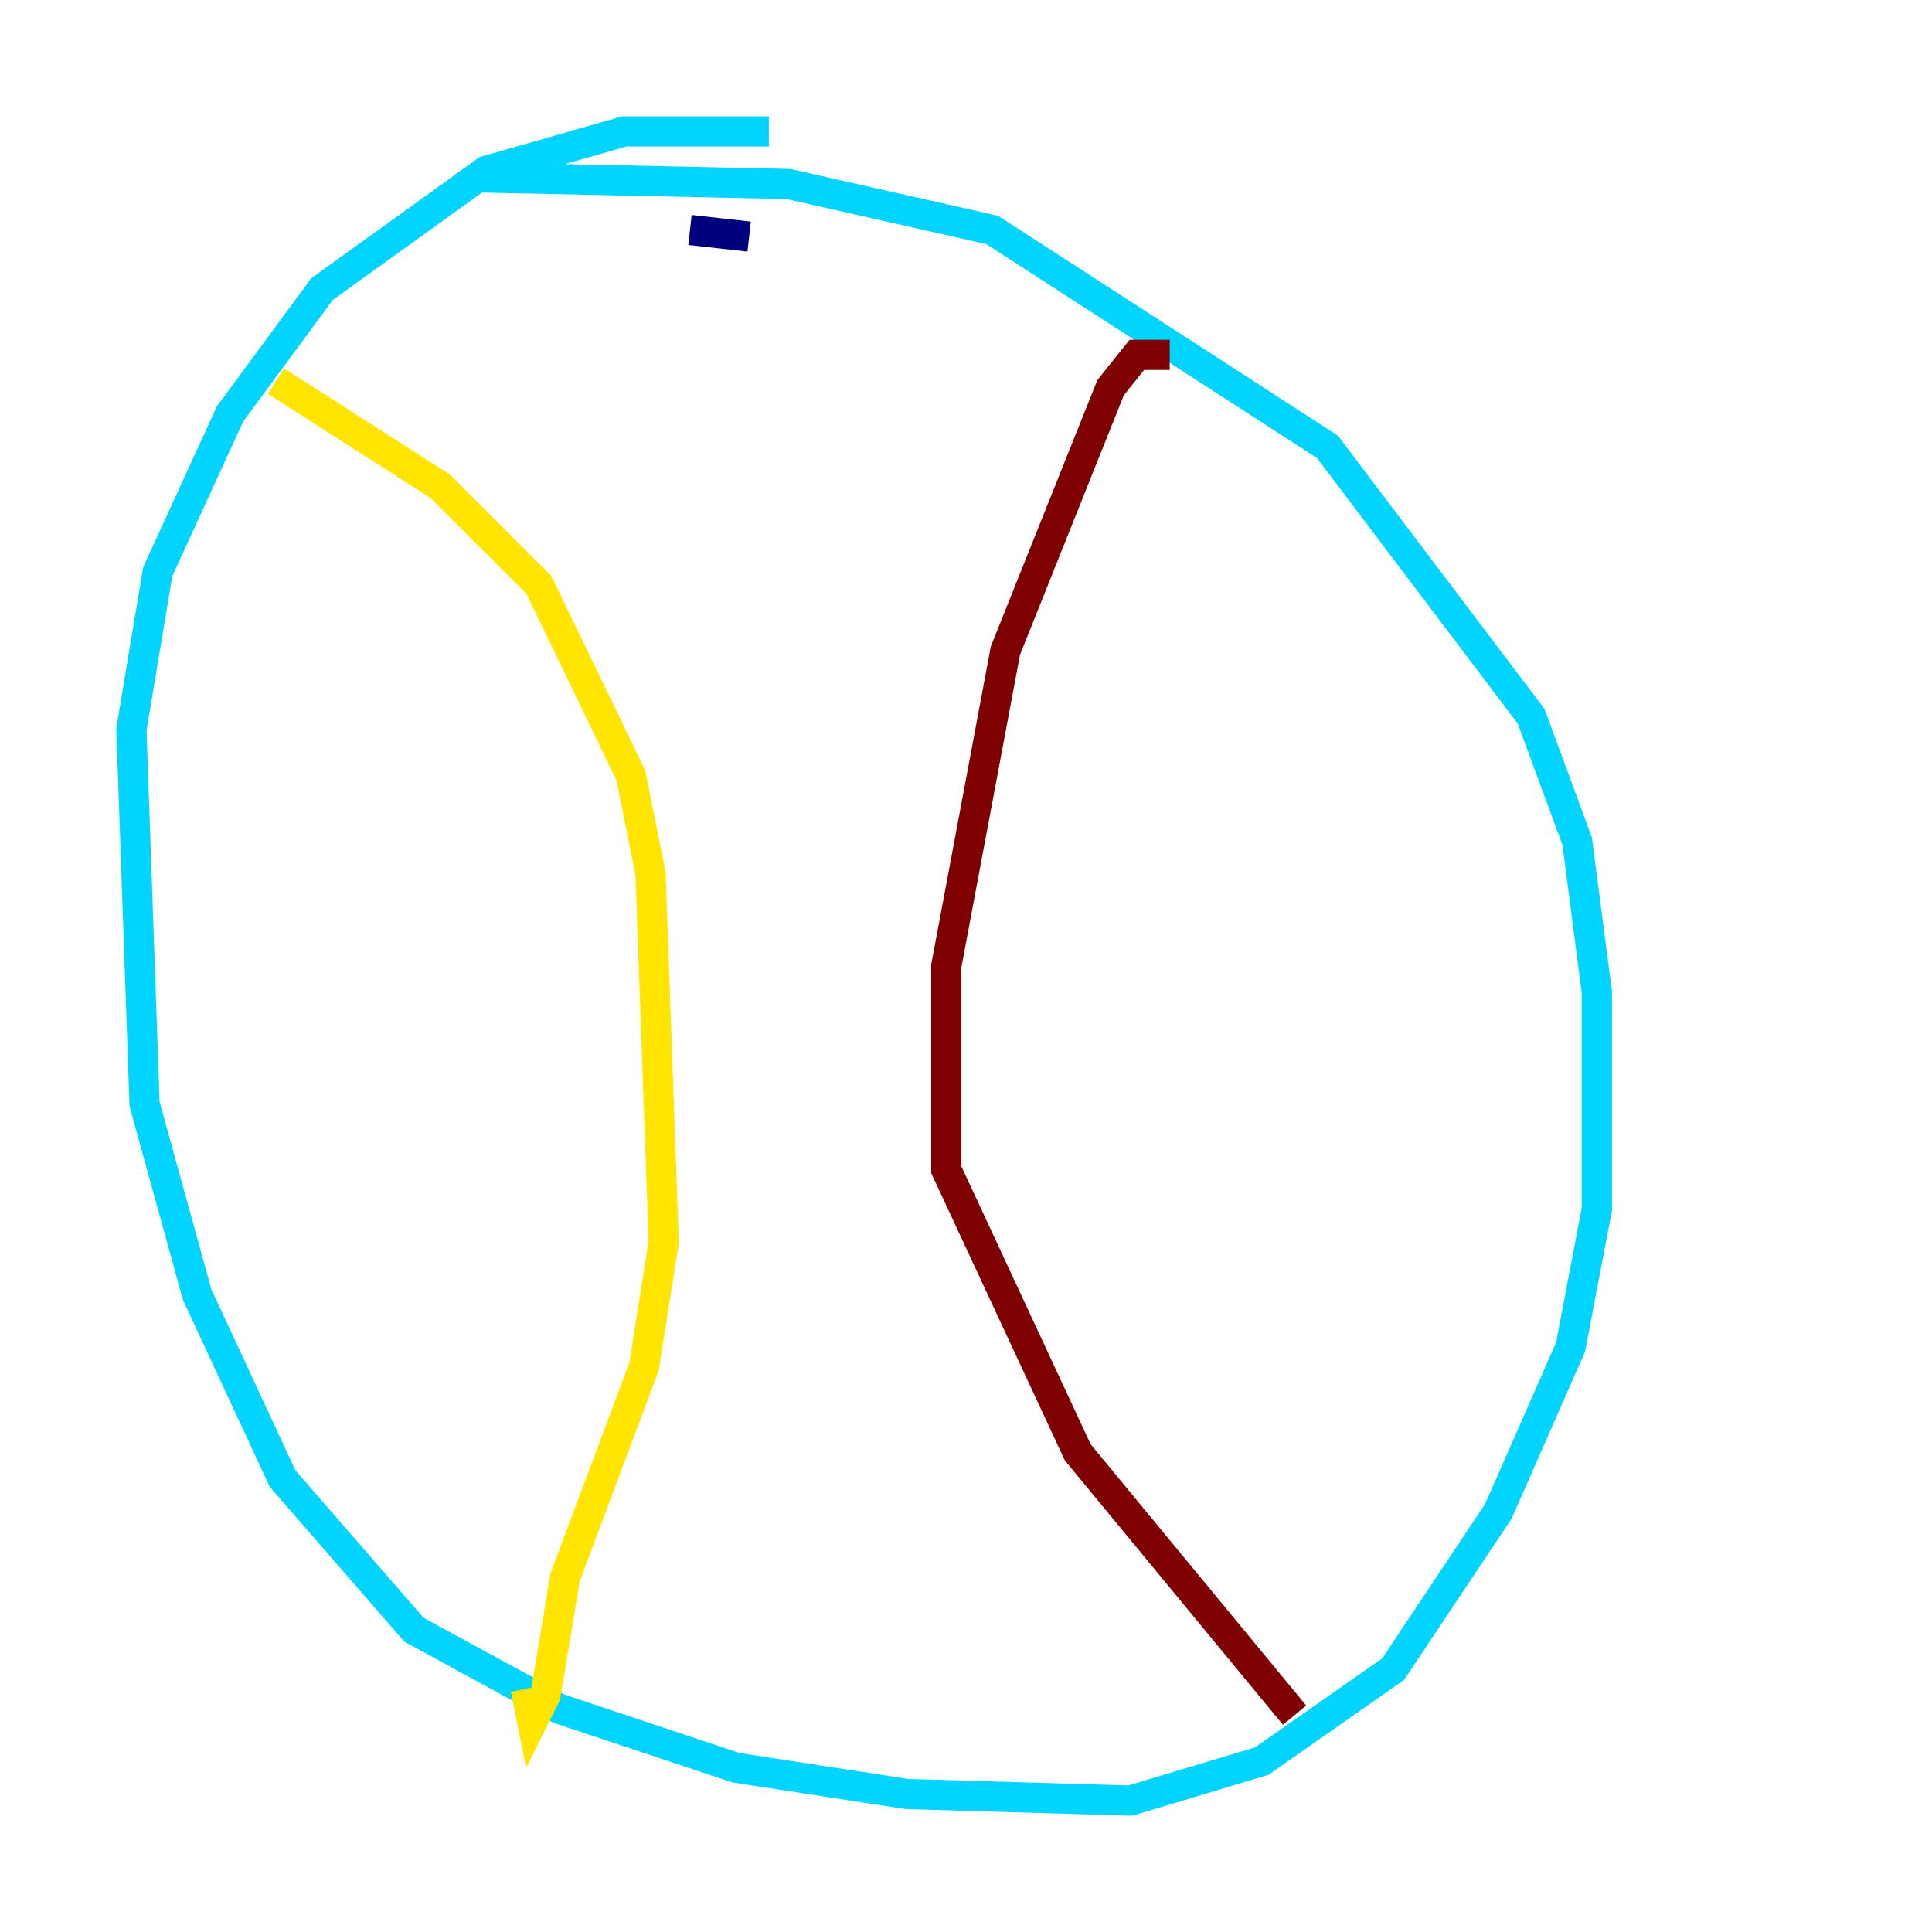 <?xml version="1.0" encoding="utf-8" ?>
<svg baseProfile="tiny" height="128" version="1.2" viewBox="0,0,128,128" width="128" xmlns="http://www.w3.org/2000/svg" xmlns:ev="http://www.w3.org/2001/xml-events" xmlns:xlink="http://www.w3.org/1999/xlink"><defs /><polyline fill="none" points="49.633,15.674 45.714,15.238" stroke="#00007f" stroke-width="2" /><polyline fill="none" points="50.939,8.707 41.361,8.707 32.218,11.32 21.333,19.157 15.238,27.429 10.449,37.878 8.707,48.327 9.578,73.143 13.061,85.769 18.721,97.959 27.429,107.973 37.007,113.197 48.762,117.116 60.082,118.857 74.884,119.293 83.592,116.68 92.299,110.585 99.265,100.136 104.054,89.252 105.796,80.109 105.796,65.742 104.49,55.728 101.442,47.456 87.946,29.605 65.742,15.238 52.245,12.191 31.782,11.755" stroke="#00d4ff" stroke-width="2" /><polyline fill="none" points="18.286,25.252 29.17,32.218 35.701,38.748 41.796,51.374 43.102,57.905 43.973,82.286 42.667,90.558 37.442,104.49 36.136,112.326 35.265,114.068 34.83,111.891" stroke="#ffe500" stroke-width="2" /><polyline fill="none" points="77.497,23.51 75.32,23.51 73.578,25.687 66.612,43.102 62.694,64.0 62.694,77.497 71.401,96.218 85.769,113.633" stroke="#7f0000" stroke-width="2" /></svg>